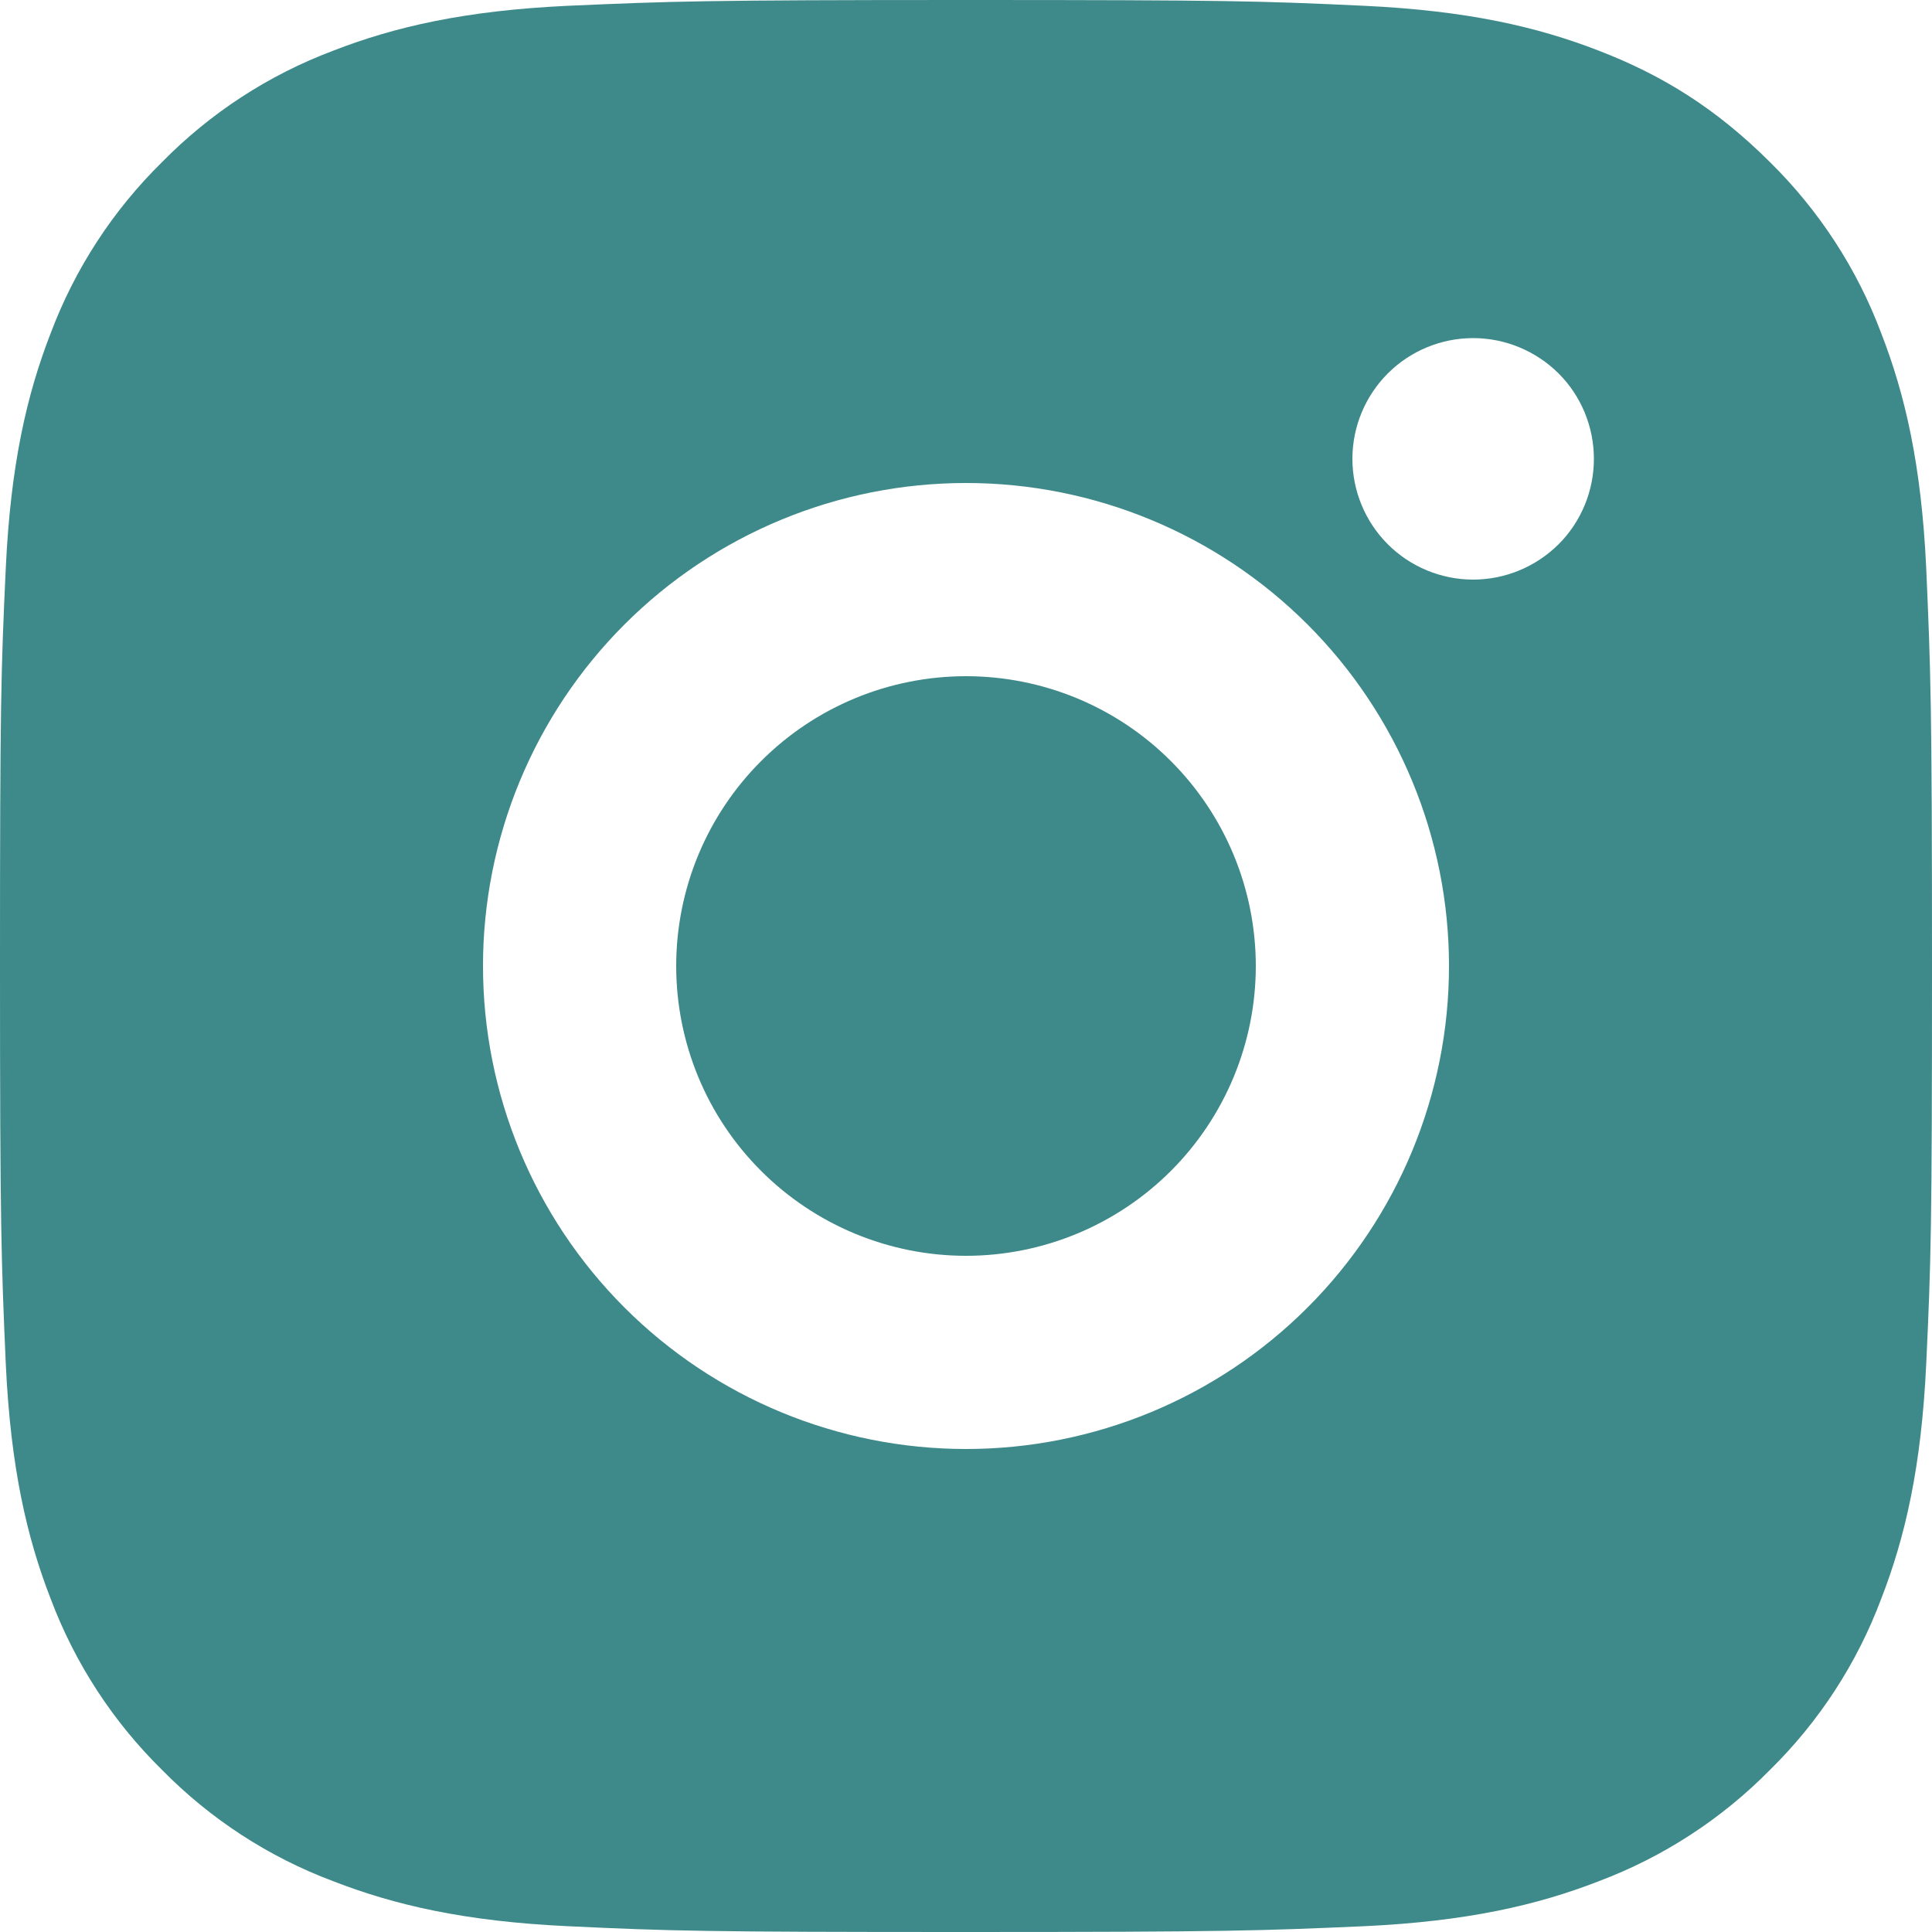 <svg width="18" height="18" viewBox="0 0 18 18" fill="none" xmlns="http://www.w3.org/2000/svg">
<path d="M9 0C11.445 0 11.75 0.009 12.71 0.054C13.668 0.099 14.321 0.249 14.895 0.472C15.489 0.701 15.989 1.011 16.49 1.51C16.947 1.96 17.302 2.504 17.527 3.105C17.75 3.678 17.901 4.332 17.946 5.29C17.988 6.25 18 6.555 18 9C18 11.445 17.991 11.75 17.946 12.71C17.901 13.668 17.75 14.321 17.527 14.895C17.302 15.496 16.948 16.04 16.49 16.49C16.04 16.947 15.496 17.301 14.895 17.527C14.322 17.75 13.668 17.901 12.71 17.946C11.75 17.988 11.445 18 9 18C6.555 18 6.25 17.991 5.29 17.946C4.332 17.901 3.679 17.75 3.105 17.527C2.504 17.302 1.96 16.948 1.51 16.49C1.052 16.04 0.698 15.496 0.472 14.895C0.249 14.322 0.099 13.668 0.054 12.71C0.012 11.75 0 11.445 0 9C0 6.555 0.009 6.25 0.054 5.29C0.099 4.331 0.249 3.679 0.472 3.105C0.698 2.504 1.052 1.96 1.51 1.51C1.96 1.052 2.504 0.698 3.105 0.472C3.679 0.249 4.331 0.099 5.29 0.054C6.25 0.012 6.555 0 9 0ZM9 4.5C7.807 4.5 6.662 4.974 5.818 5.818C4.974 6.662 4.5 7.807 4.5 9C4.5 10.194 4.974 11.338 5.818 12.182C6.662 13.026 7.807 13.5 9 13.5C10.194 13.5 11.338 13.026 12.182 12.182C13.026 11.338 13.5 10.194 13.5 9C13.5 7.807 13.026 6.662 12.182 5.818C11.338 4.974 10.194 4.5 9 4.5ZM14.85 4.275C14.85 3.977 14.732 3.69 14.521 3.479C14.309 3.269 14.023 3.15 13.725 3.15C13.427 3.15 13.14 3.269 12.93 3.479C12.719 3.69 12.6 3.977 12.6 4.275C12.6 4.573 12.719 4.86 12.93 5.071C13.14 5.281 13.427 5.4 13.725 5.4C14.023 5.4 14.309 5.281 14.521 5.071C14.732 4.86 14.85 4.573 14.85 4.275ZM9 6.3C9.716 6.3 10.403 6.584 10.909 7.091C11.415 7.597 11.7 8.284 11.7 9C11.7 9.716 11.415 10.403 10.909 10.909C10.403 11.415 9.716 11.7 9 11.7C8.284 11.7 7.597 11.415 7.091 10.909C6.584 10.403 6.3 9.716 6.3 9C6.3 8.284 6.584 7.597 7.091 7.091C7.597 6.584 8.284 6.3 9 6.3Z" fill="#3E8989"/>
</svg>
